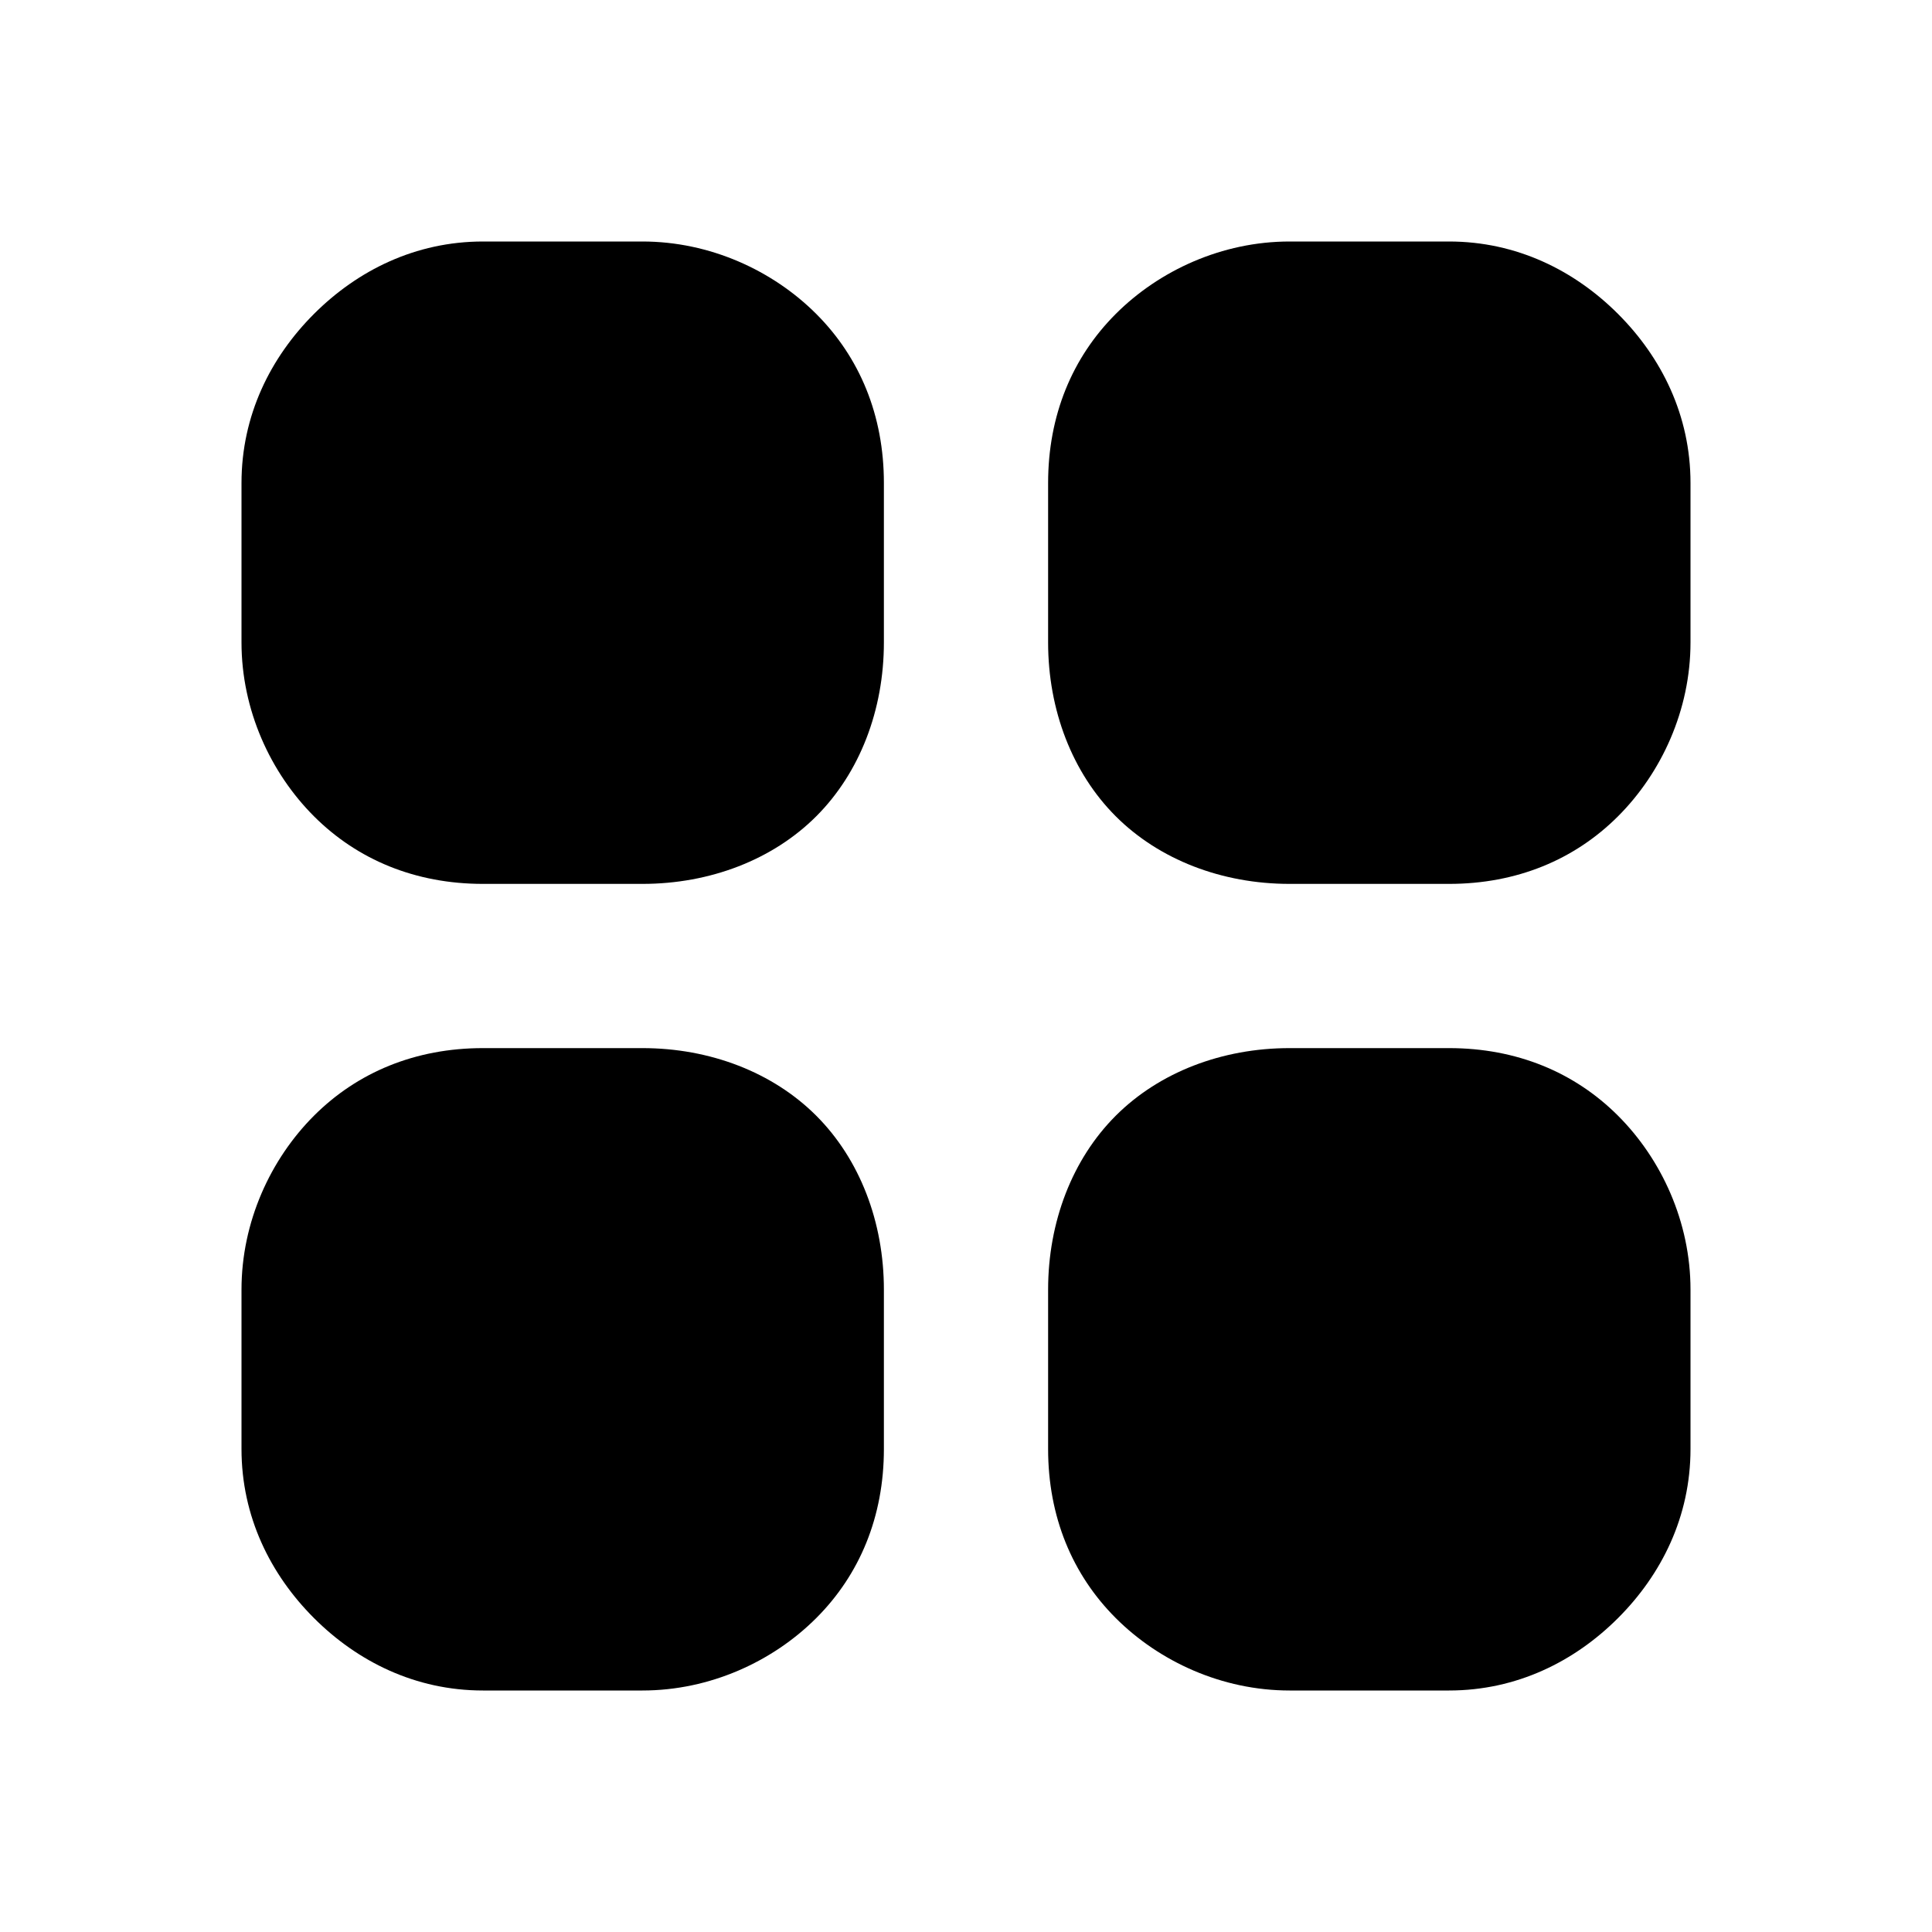 <?xml version="1.0"?><svg xmlns="http://www.w3.org/2000/svg" width="40" height="40" viewBox="0 0 40 40"><path  d="m13.3 5h-3.3c-1.4 0-2.6 0.6-3.5 1.5s-1.5 2.1-1.5 3.5v3.3c0 1.4 0.6 2.7 1.5 3.6s2.1 1.4 3.5 1.4h3.3c1.4 0 2.7-0.5 3.6-1.4s1.4-2.2 1.4-3.6v-3.3c0-1.4-0.5-2.6-1.4-3.5s-2.2-1.5-3.6-1.5z m16.7 0h-3.3c-1.4 0-2.7 0.6-3.6 1.5s-1.4 2.1-1.4 3.5v3.3c0 1.4 0.5 2.7 1.4 3.6s2.2 1.4 3.6 1.4h3.3c1.4 0 2.6-0.5 3.5-1.4s1.5-2.2 1.5-3.6v-3.3c0-1.4-0.6-2.6-1.5-3.5s-2.1-1.5-3.5-1.5z m-16.7 16.7h-3.3c-1.4 0-2.6 0.5-3.5 1.4s-1.5 2.2-1.5 3.6v3.3c0 1.4 0.6 2.6 1.5 3.5s2.1 1.5 3.5 1.5h3.3c1.4 0 2.7-0.6 3.6-1.5s1.4-2.1 1.4-3.5v-3.3c0-1.4-0.5-2.7-1.4-3.6s-2.2-1.4-3.6-1.4z m16.7 0h-3.3c-1.4 0-2.7 0.5-3.6 1.4s-1.4 2.2-1.4 3.6v3.3c0 1.4 0.5 2.6 1.4 3.5s2.2 1.5 3.6 1.5h3.3c1.4 0 2.6-0.6 3.5-1.5s1.5-2.1 1.5-3.5v-3.3c0-1.4-0.6-2.7-1.5-3.6s-2.1-1.4-3.5-1.4z"></path></svg>